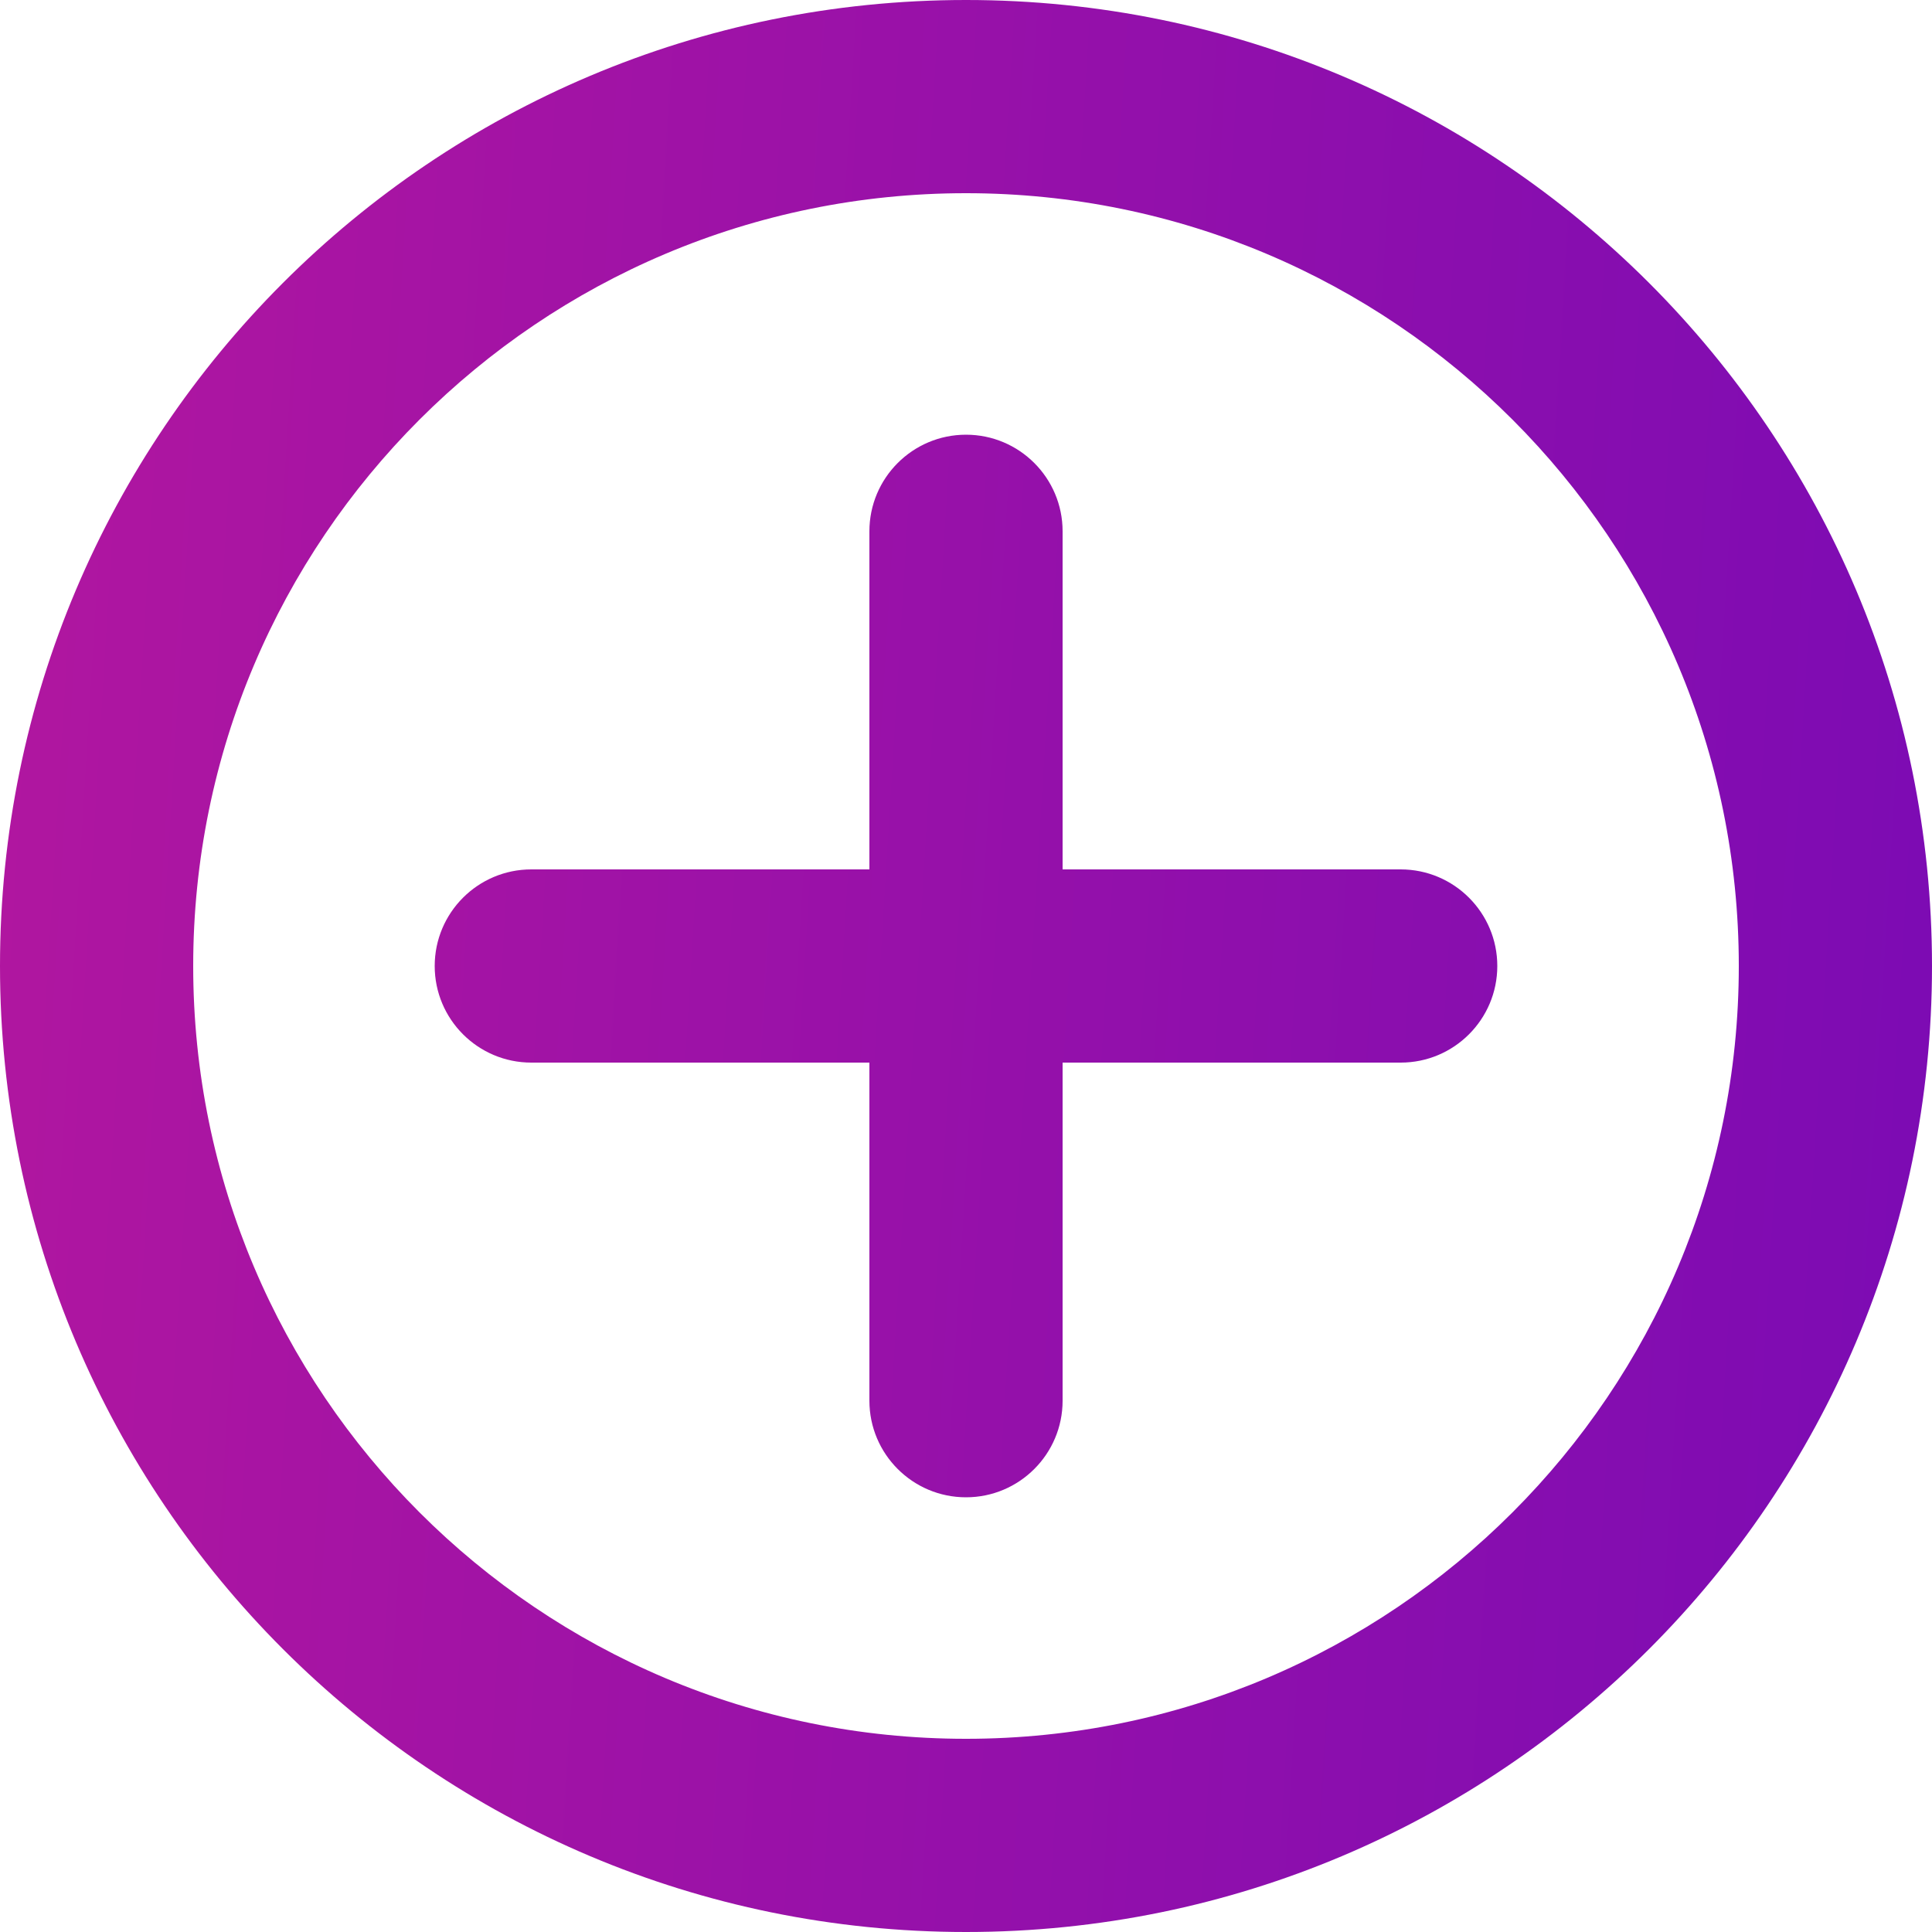 <svg width="20" height="20" viewBox="0 0 20 20" fill="none" xmlns="http://www.w3.org/2000/svg">
<path d="M11 5.5C11 4.948 10.552 4.5 10 4.5C9.448 4.5 9 4.948 9 5.5L11 5.5ZM9 14.5C9 15.052 9.448 15.5 10 15.5C10.552 15.5 11 15.052 11 14.5H9ZM14.5 11C15.052 11 15.5 10.552 15.5 10C15.5 9.448 15.052 9 14.5 9V11ZM5.5 9C4.948 9 4.5 9.448 4.5 10C4.5 10.552 4.948 11 5.5 11V9ZM18 10C18 14.418 14.418 18 10 18V20C15.523 20 20 15.523 20 10H18ZM10 18C5.582 18 2 14.418 2 10H0C0 15.523 4.477 20 10 20V18ZM2 10C2 5.582 5.582 2 10 2V0C4.477 0 0 4.477 0 10H2ZM10 2C14.418 2 18 5.582 18 10H20C20 4.477 15.523 0 10 0V2ZM9 5.5L9 10L11 10L11 5.5L9 5.5ZM9 10V14.5H11V10H9ZM14.5 9H10V11H14.5V9ZM10 9H5.5V11H10V9Z" fill="url(#paint0_linear_490_68)"/>
<defs>
<linearGradient id="paint0_linear_490_68" x1="-1.321" y1="-1.769" x2="24.803" y2="-0.167" gradientUnits="userSpaceOnUse">
<stop stop-color="#B5179E"/>
<stop offset="1" stop-color="#7209B7"/>
</linearGradient>
</defs>
</svg>
